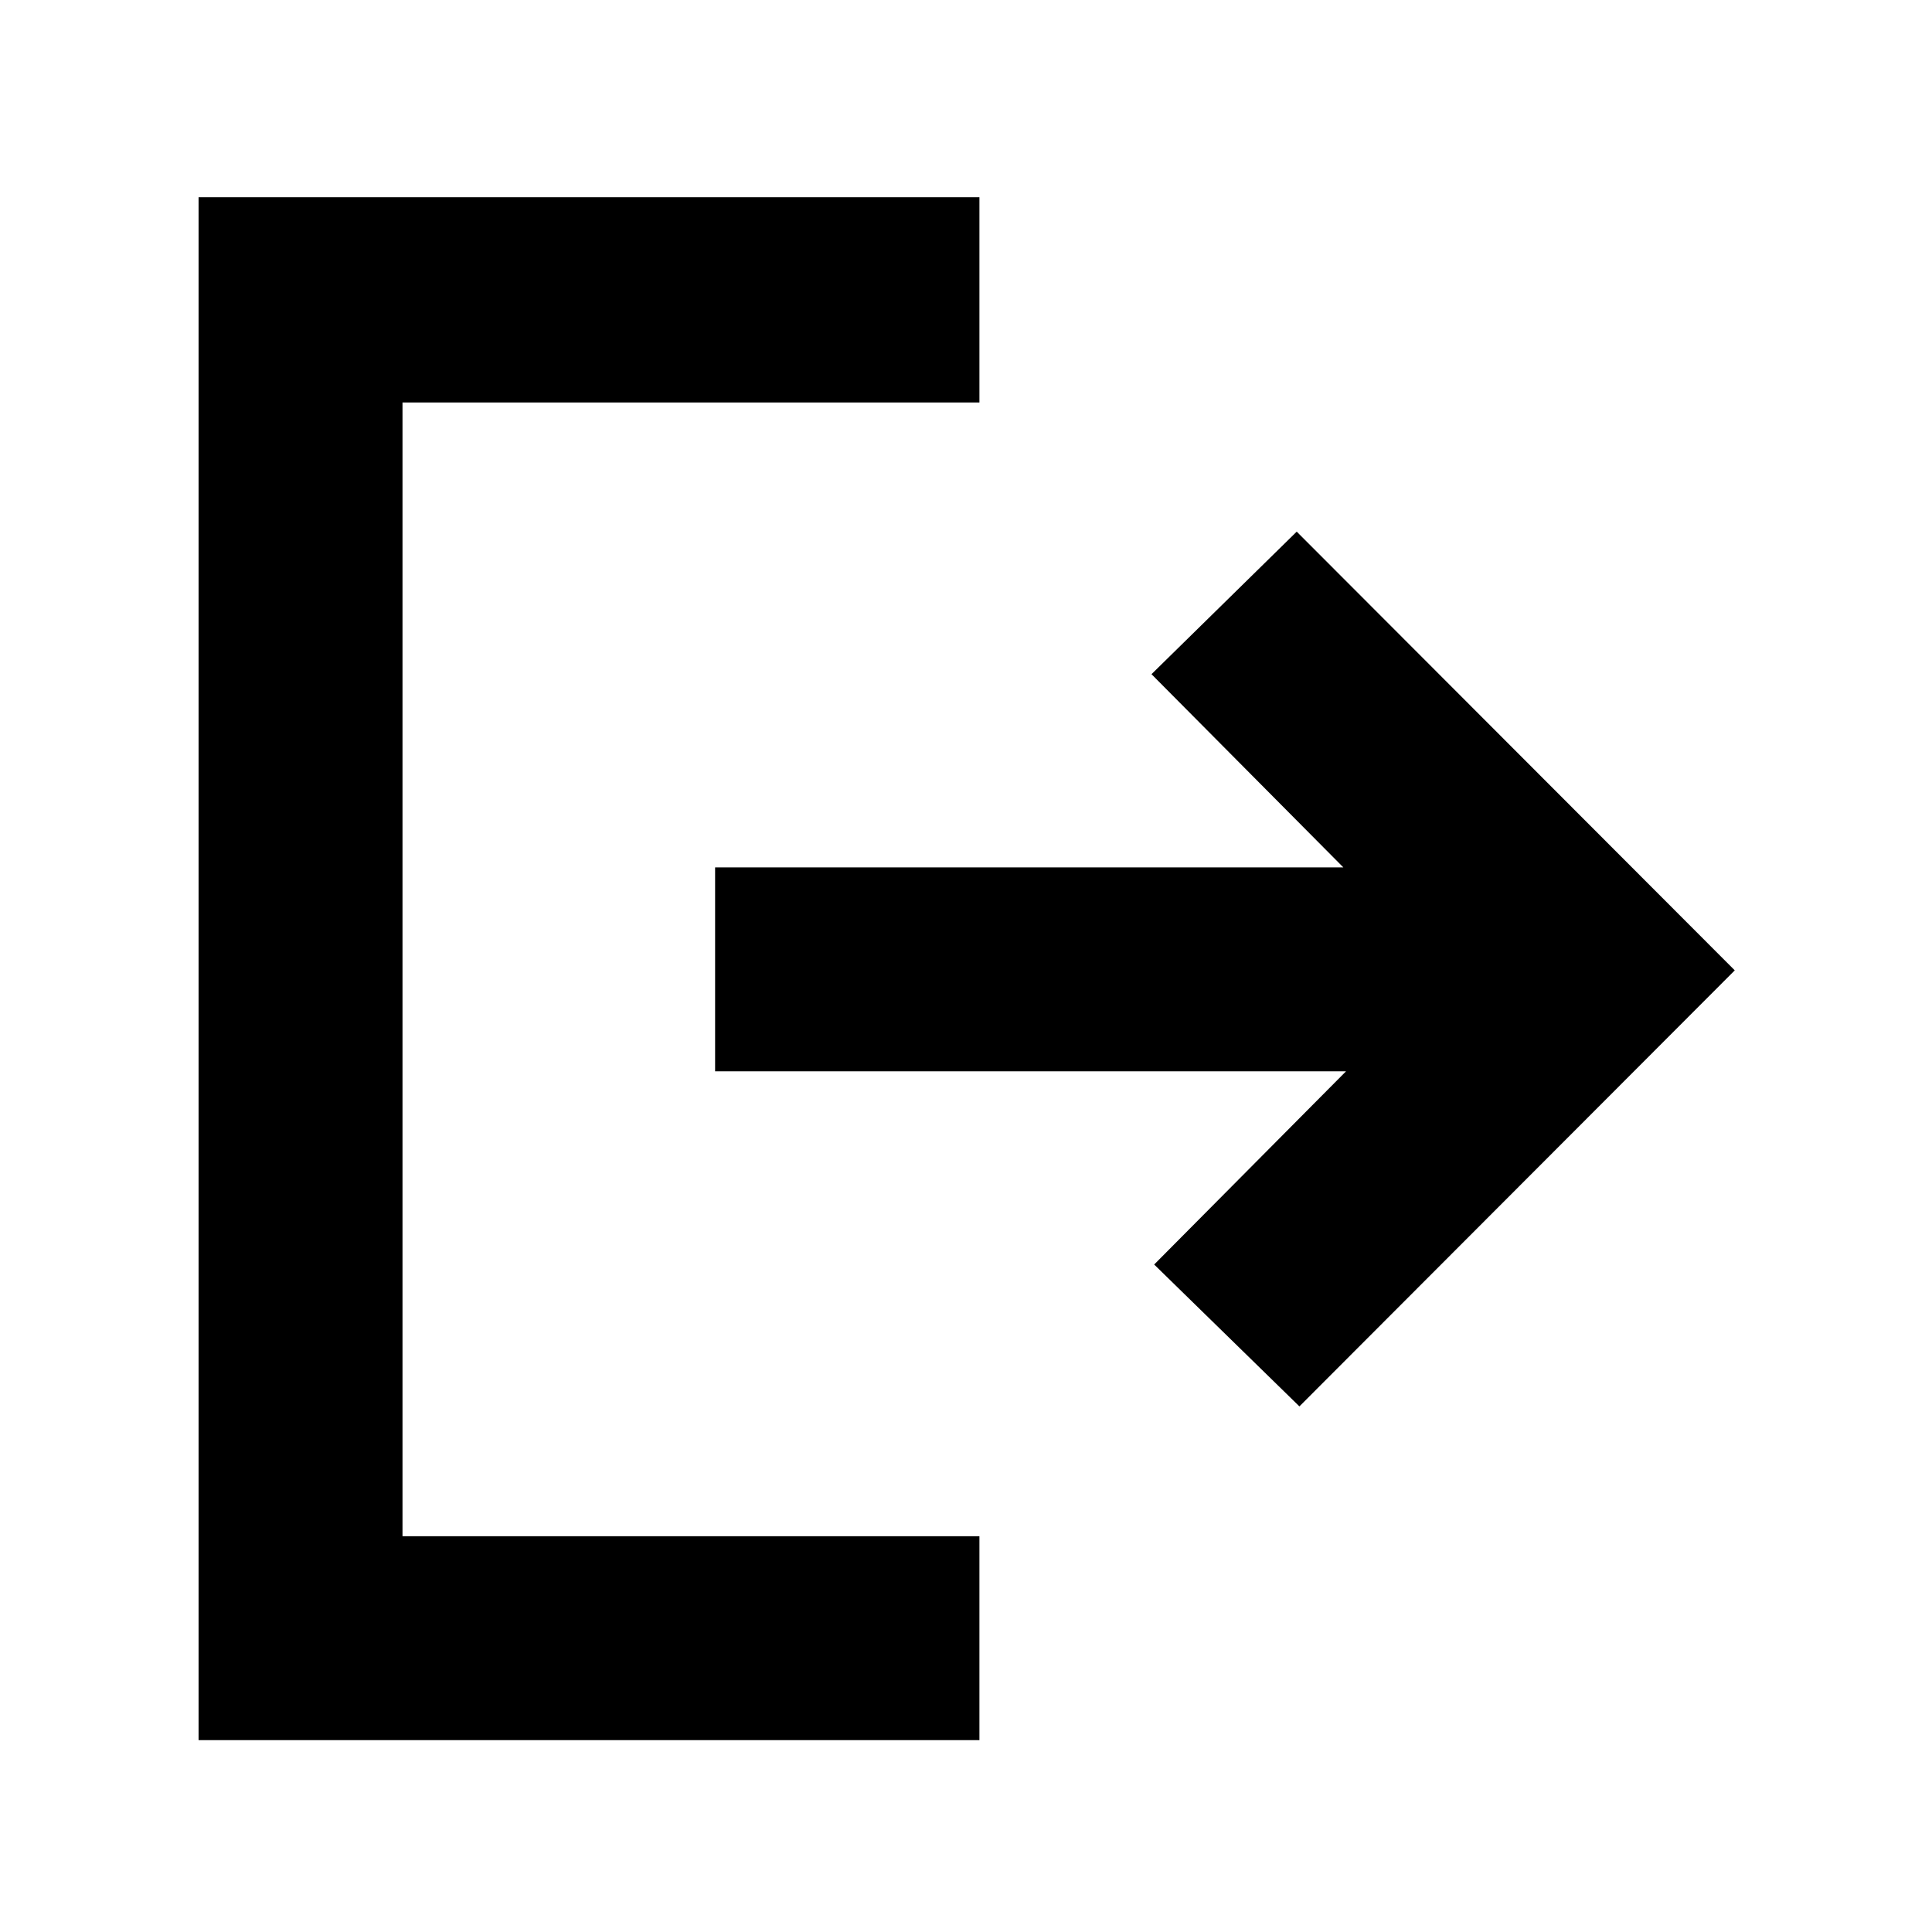 <svg xmlns="http://www.w3.org/2000/svg" height="40" viewBox="0 -960 960 960" width="40"><path d="M98.67-95.33V-862h388v102H200v563.33h286.67v101.34h-388Zm547-165.84-72.17-70.5 95.33-96h-313.5V-529H667.5l-95.33-96 72.16-70.83 217.67 218-216.33 216.66Z"/></svg>